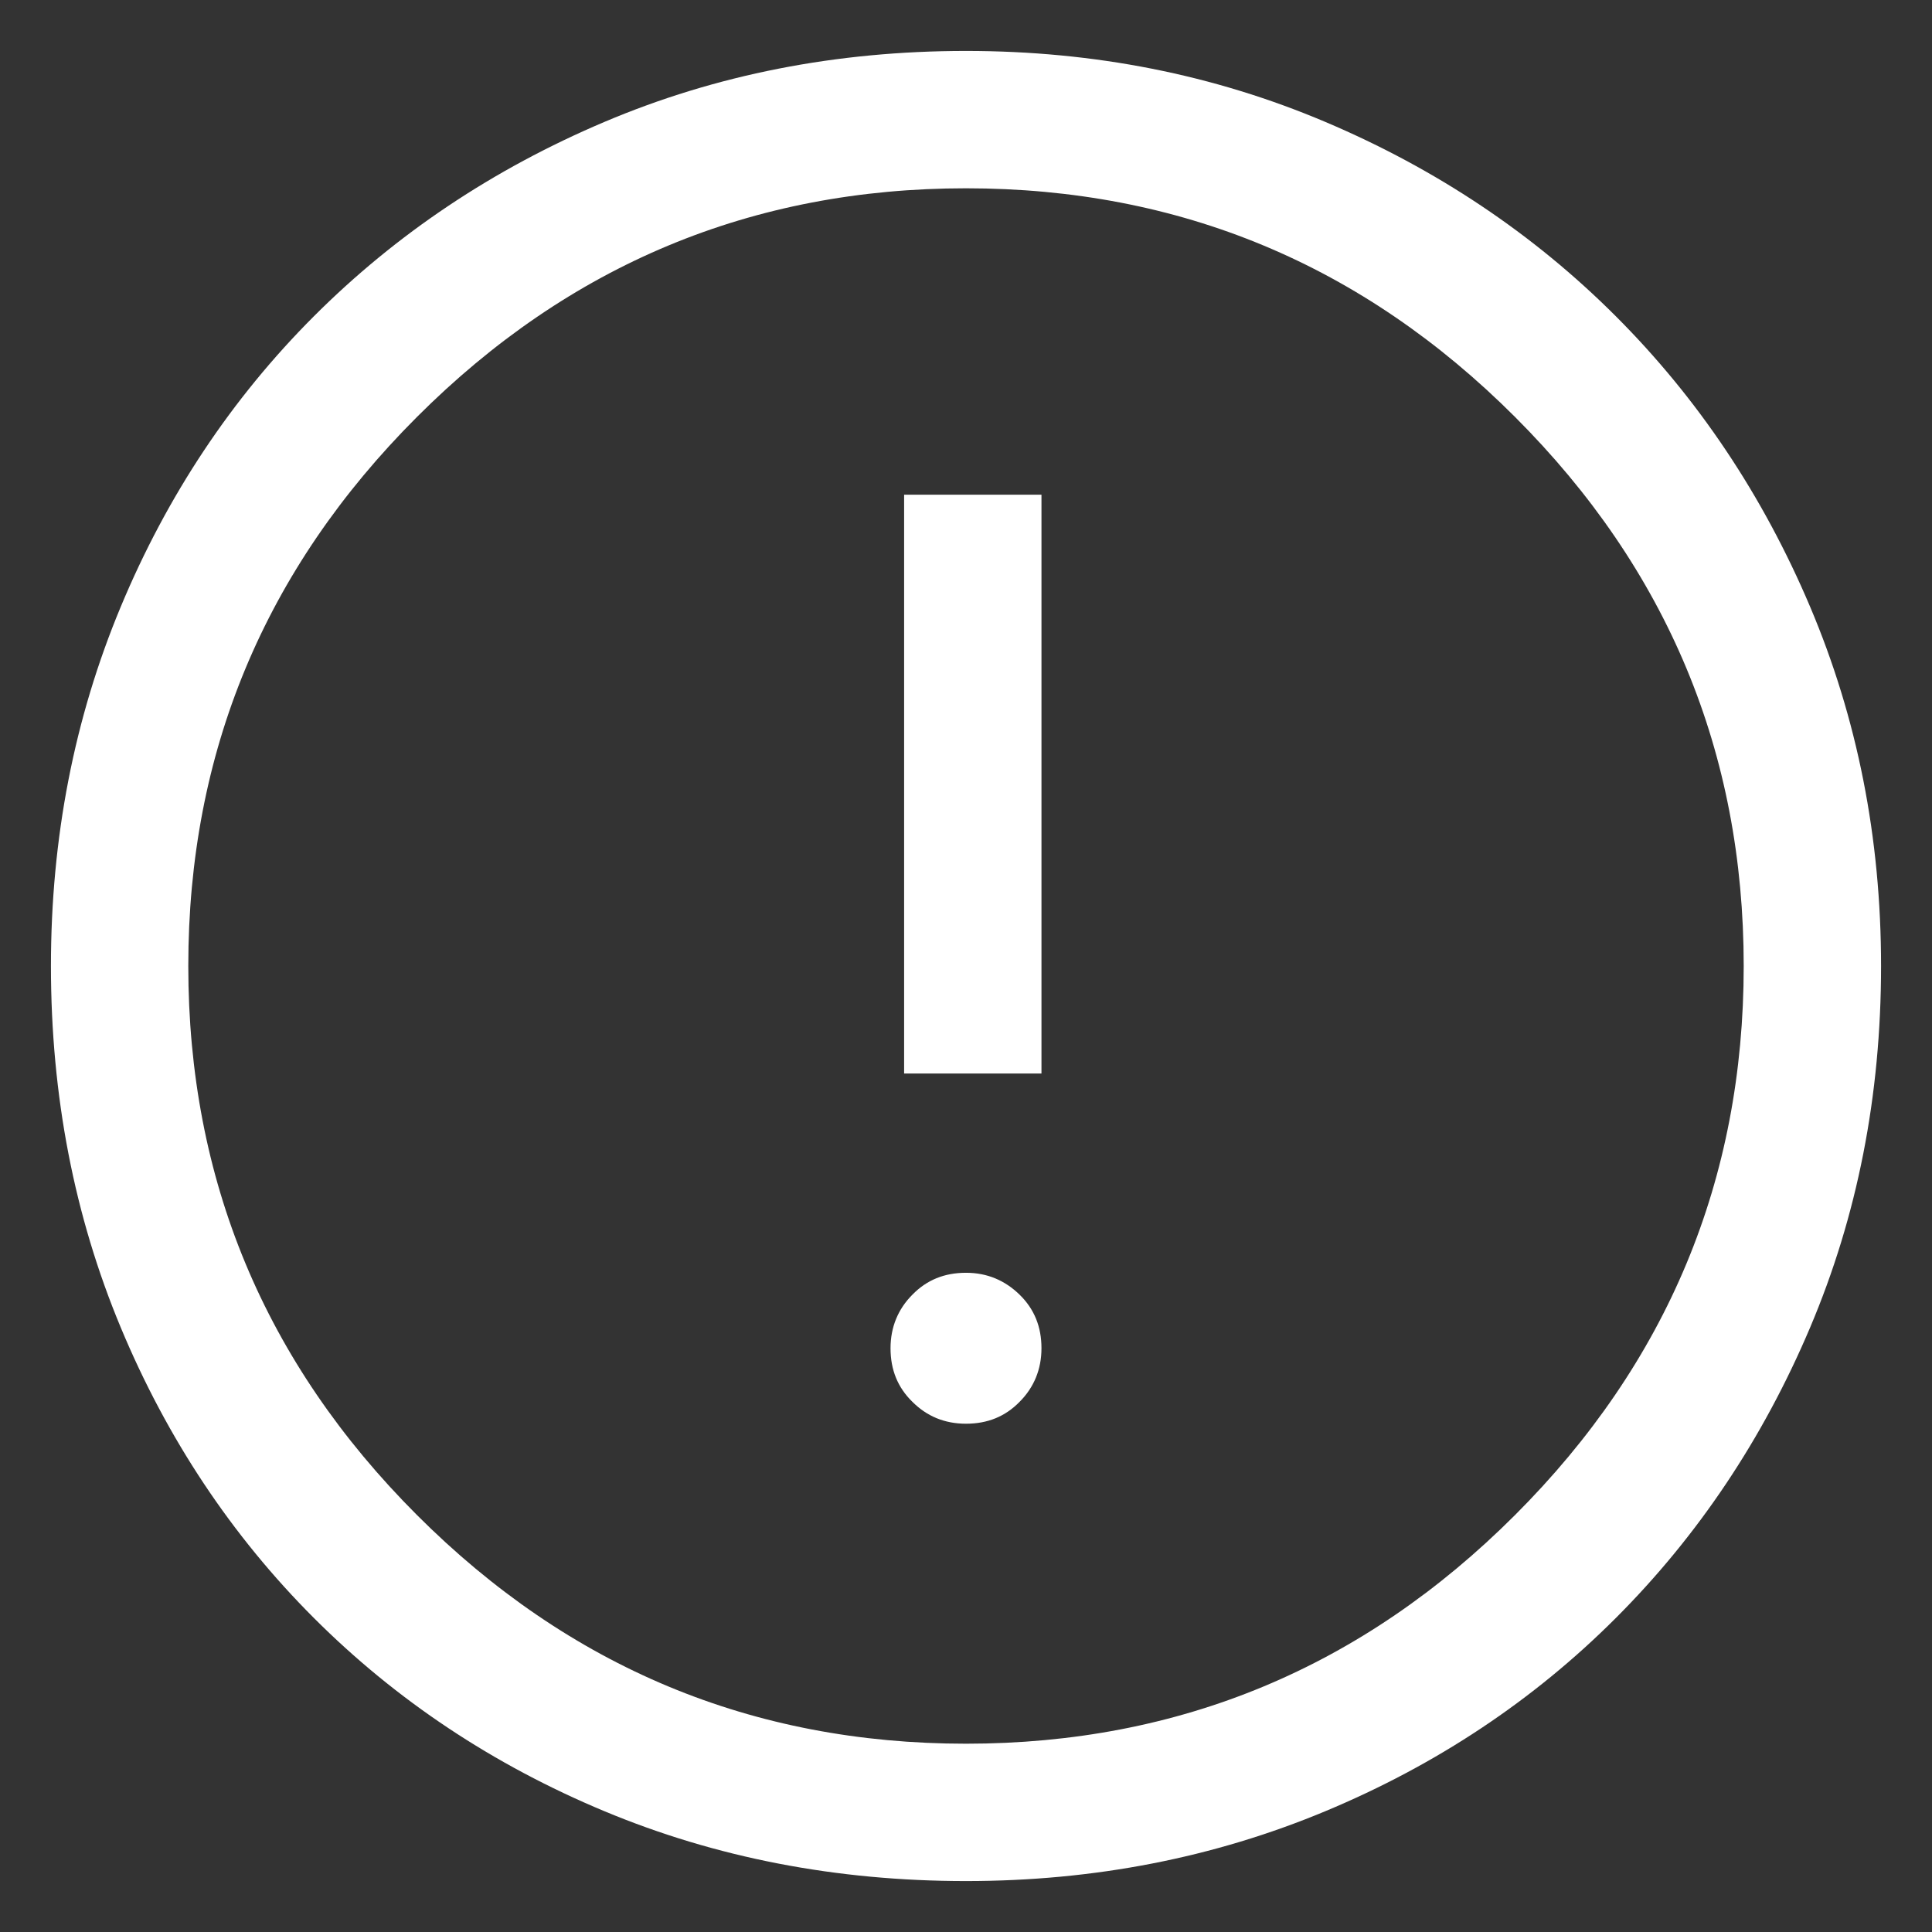 <?xml version="1.0" encoding="utf-8"?>
<!-- Generator: Adobe Illustrator 23.0.1, SVG Export Plug-In . SVG Version: 6.00 Build 0)  -->
<svg version="1.1" id="Layer_1" xmlns="http://www.w3.org/2000/svg" xmlns:xlink="http://www.w3.org/1999/xlink" x="0px" y="0px"
	 viewBox="0 0 512 512" style="enable-background:new 0 0 512 512;" xml:space="preserve">
<rect x="0" y="0" width="512" height="512" fill="#333333" stroke="none"/>
<style type="text/css">
	.st0{fill:#FFFFFF;}
</style>
<g>
	<path class="st0" d="M239.6,284.5H276V131.1h-36.4V284.5z M256,377.3c5.7,0,10.4-1.9,14.2-5.8c3.8-3.8,5.8-8.6,5.8-14.2
		c0-5.7-1.9-10.4-5.8-14.2s-8.6-5.8-14.2-5.8c-5.7,0-10.4,1.9-14.2,5.8c-3.8,3.8-5.8,8.6-5.8,14.2c0,5.7,1.9,10.4,5.8,14.2
		C245.6,375.3,250.3,377.3,256,377.3z M256,498.5c-34.4,0-66.3-6.2-95.8-18.5c-29.5-12.3-55.2-29.4-77-51.2s-38.9-47.5-51.2-77
		c-12.3-29.5-18.5-61.4-18.5-95.8c0-34,6.2-65.7,18.5-95.2c12.3-29.5,29.4-55.2,51.2-77s47.5-39,77-51.5s61.4-18.8,95.8-18.8
		c34,0,65.7,6.3,95.2,18.8s55.2,29.7,77,51.5c21.8,21.8,39,47.5,51.5,77c12.5,29.5,18.8,61.2,18.8,95.2c0,34.4-6.3,66.3-18.8,95.8
		c-12.5,29.5-29.7,55.2-51.5,77c-21.8,21.8-47.5,38.9-77,51.2C321.7,492.3,290,498.5,256,498.5z M256,256L256,256L256,256L256,256
		L256,256L256,256L256,256L256,256L256,256z M256,462.1c56.6,0,105.1-20.2,145.5-60.6s60.6-88.9,60.6-145.5s-20.2-105.1-60.6-145.5
		S312.6,49.9,256,49.9s-105.1,20.2-145.5,60.6S49.9,199.4,49.9,256s20.2,105.1,60.6,145.5S199.4,462.1,256,462.1z"/>
</g>
</svg>
